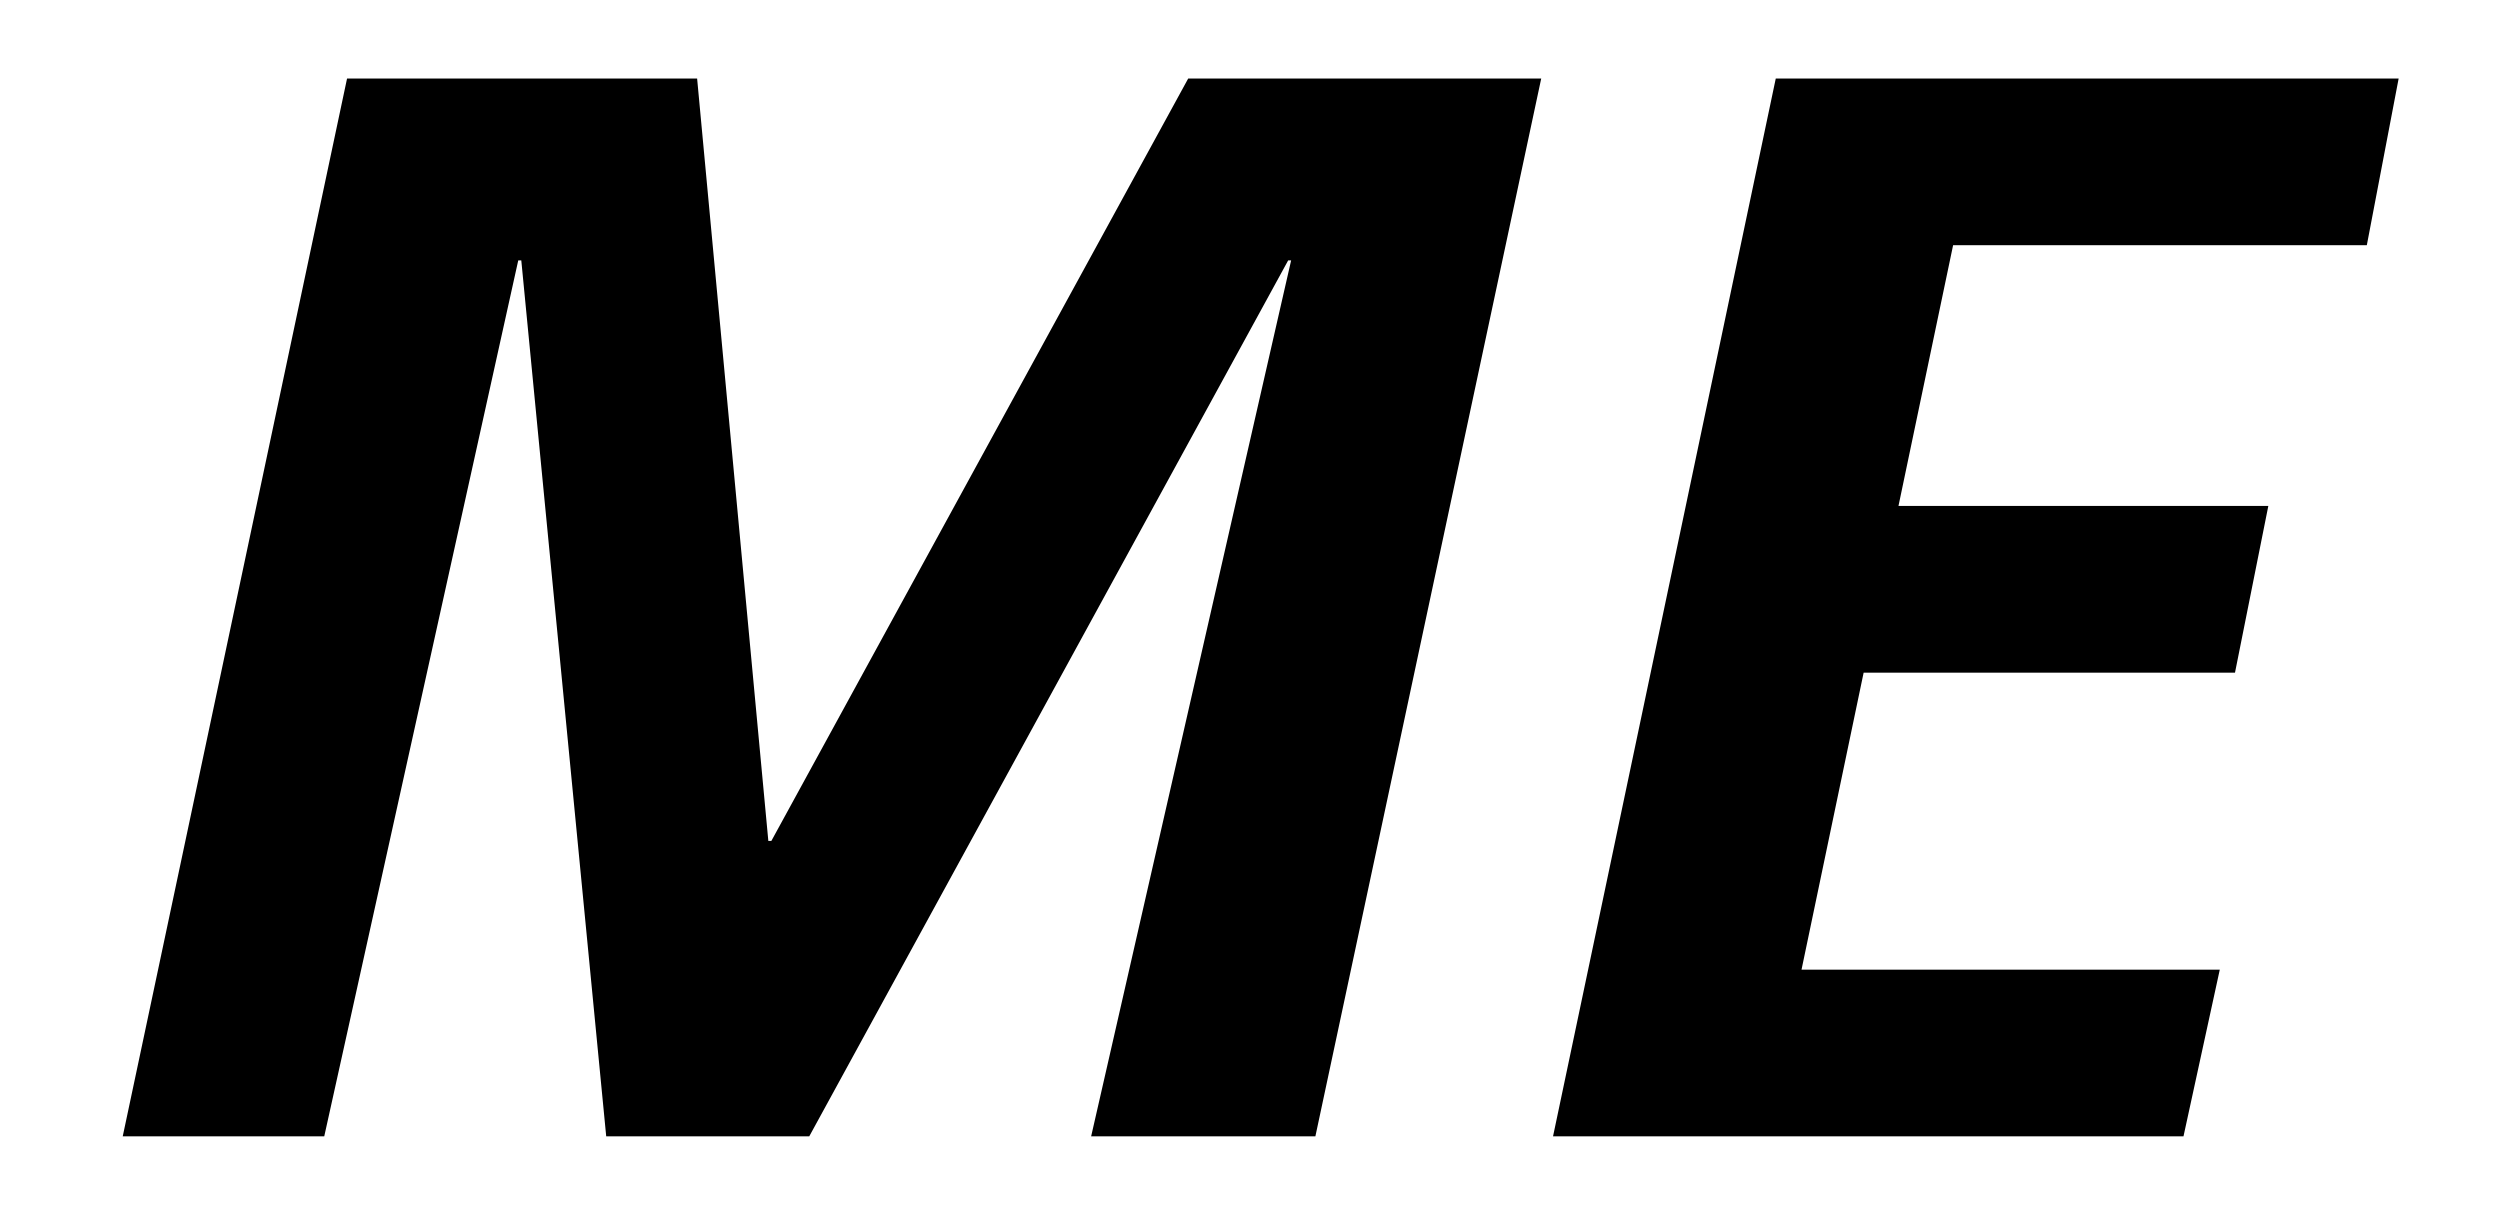 <svg xmlns="http://www.w3.org/2000/svg" width="33" height="16" viewBox="0 0 33 16">
  <g fill="none" fill-rule="evenodd">
    <polygon fill="#000" points="4.581 1.037 9.202 1.037 10.142 11.1 10.182 11.1 15.684 1.037 20.344 1.037 17.363 15 14.403 15 17.043 3.437 17.004 3.437 10.682 15 8.002 15 6.881 3.437 6.841 3.437 4.28 15 1.62 15"/>
    <polygon fill="#000" points="23.44 1.037 31.662 1.037 31.242 3.237 25.781 3.237 25.06 6.678 29.942 6.678 29.502 8.879 24.6 8.879 23.78 12.8 29.301 12.8 28.822 15 20.5 15"/>
  </g>
</svg>

